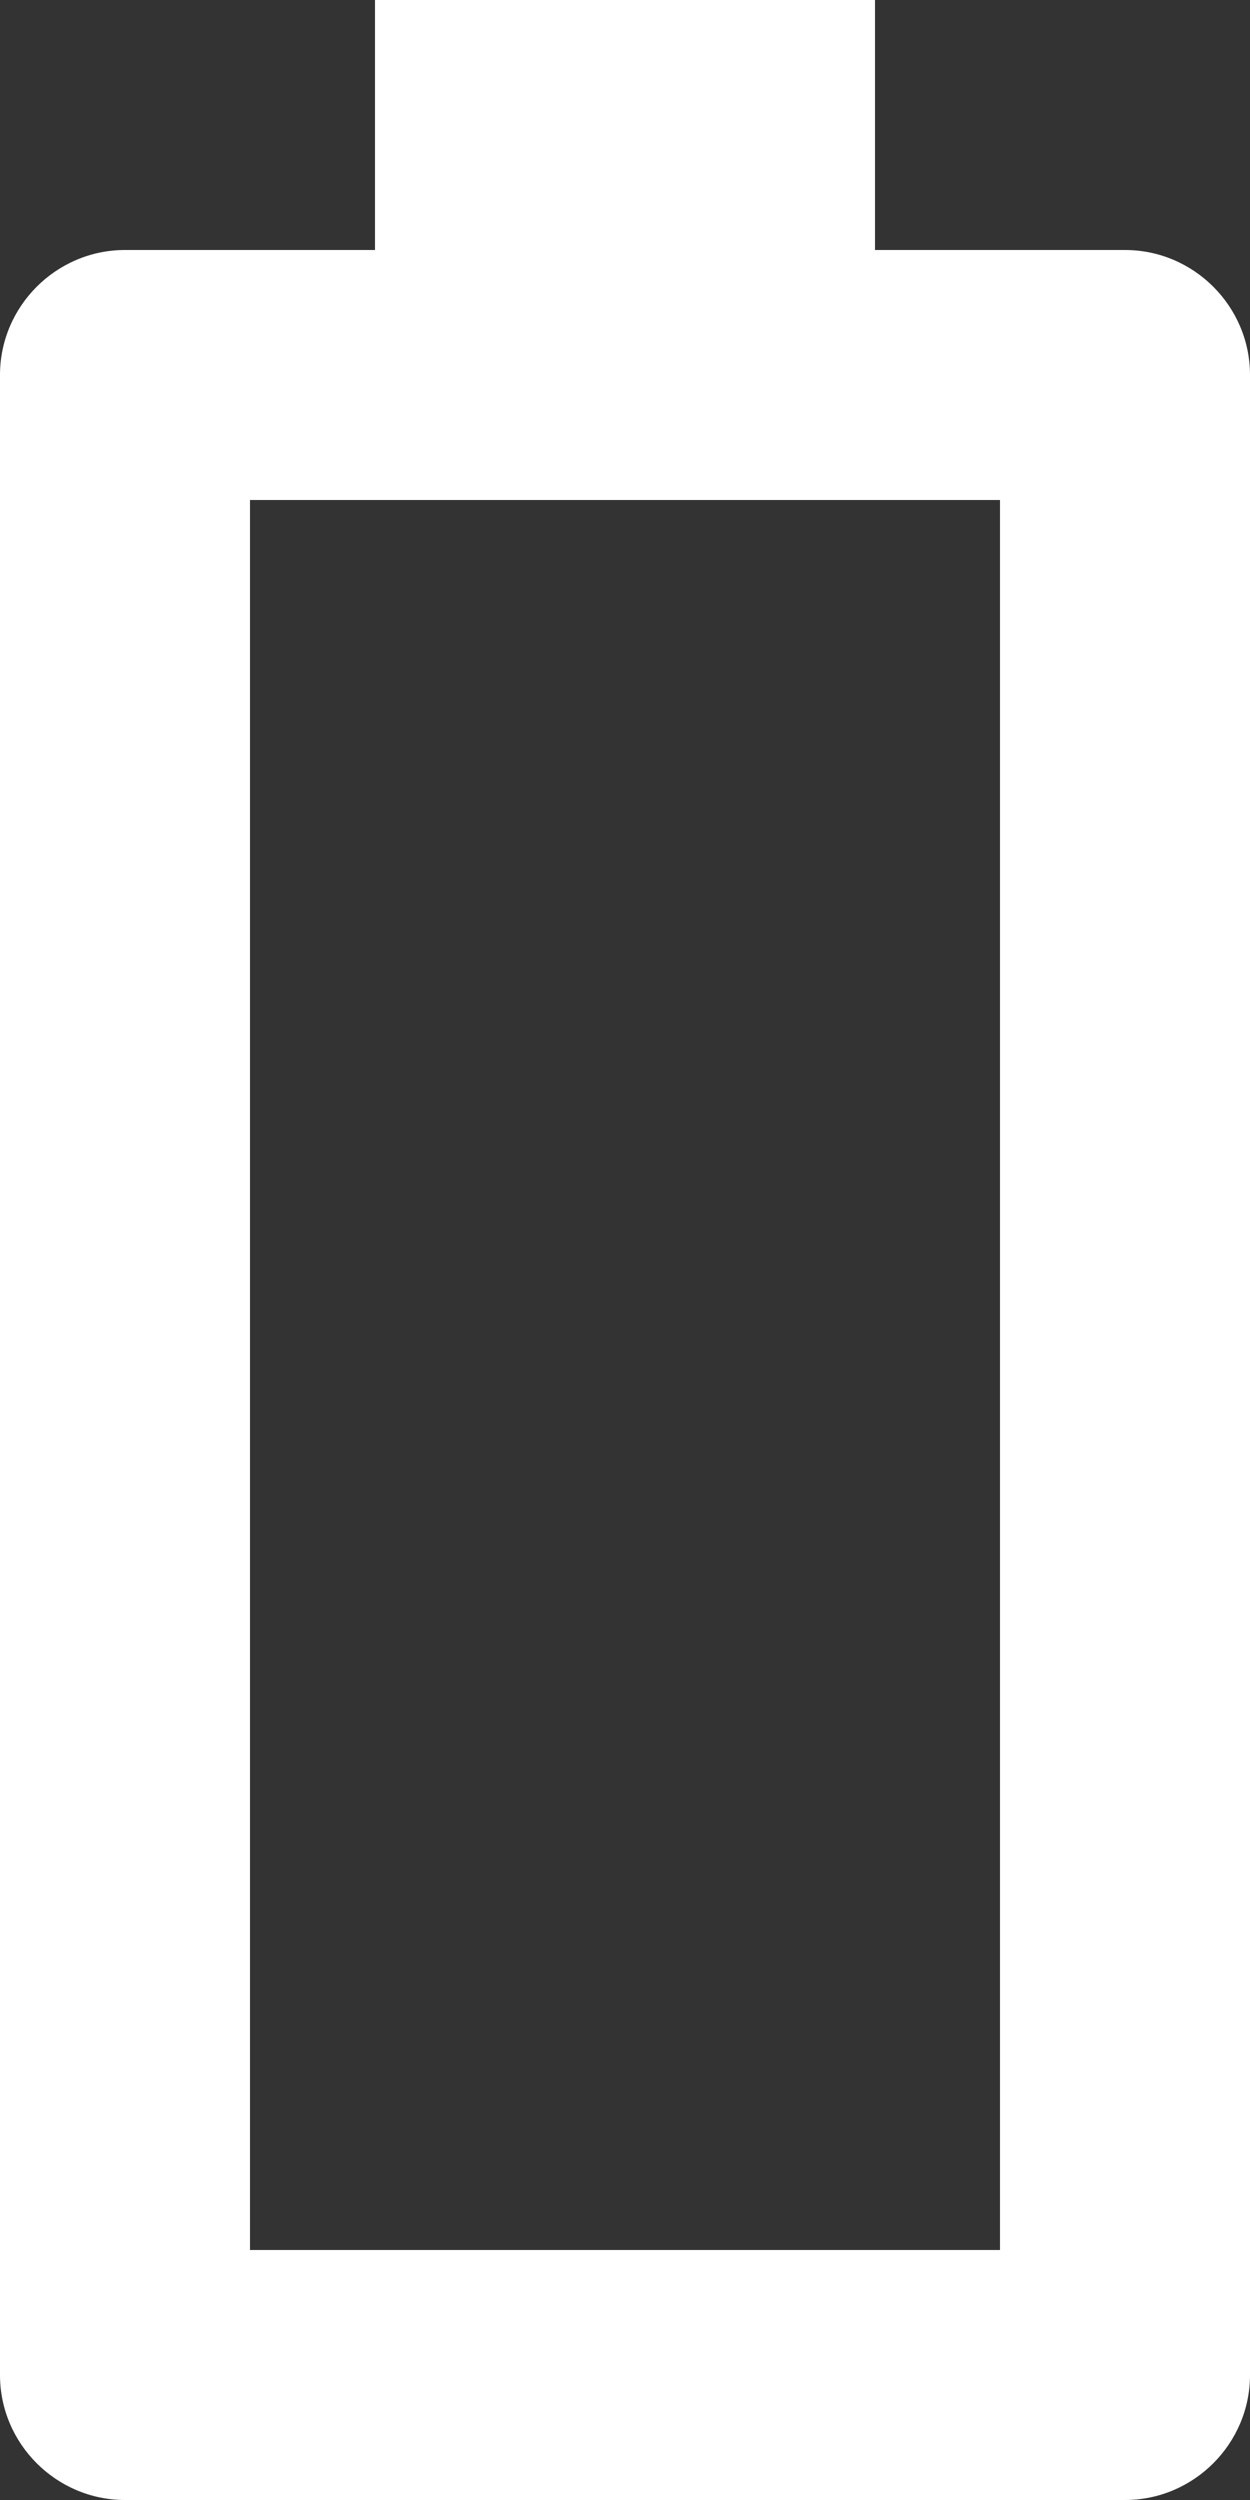 <svg width="10" height="20" enable-background="new 0 0 24 24" fill="#ffffff" version="1.1" viewBox="0 0 10 20" xmlns="http://www.w3.org/2000/svg"><rect x="0" y="0" width="10" height="20" fill="#333333" stroke="none"/><g transform="translate(-7,-2)"><rect width="24" height="24" fill="none"/><path d="m17 5v16c0 0.55-0.45 1-1 1h-8c-0.55 0-1-0.45-1-1v-16c0-0.55 0.45-1 1-1h2v-2h4v2h2c0.55 0 1 0.45 1 1zm-2 1h-6v14h6z"/></g></svg>
